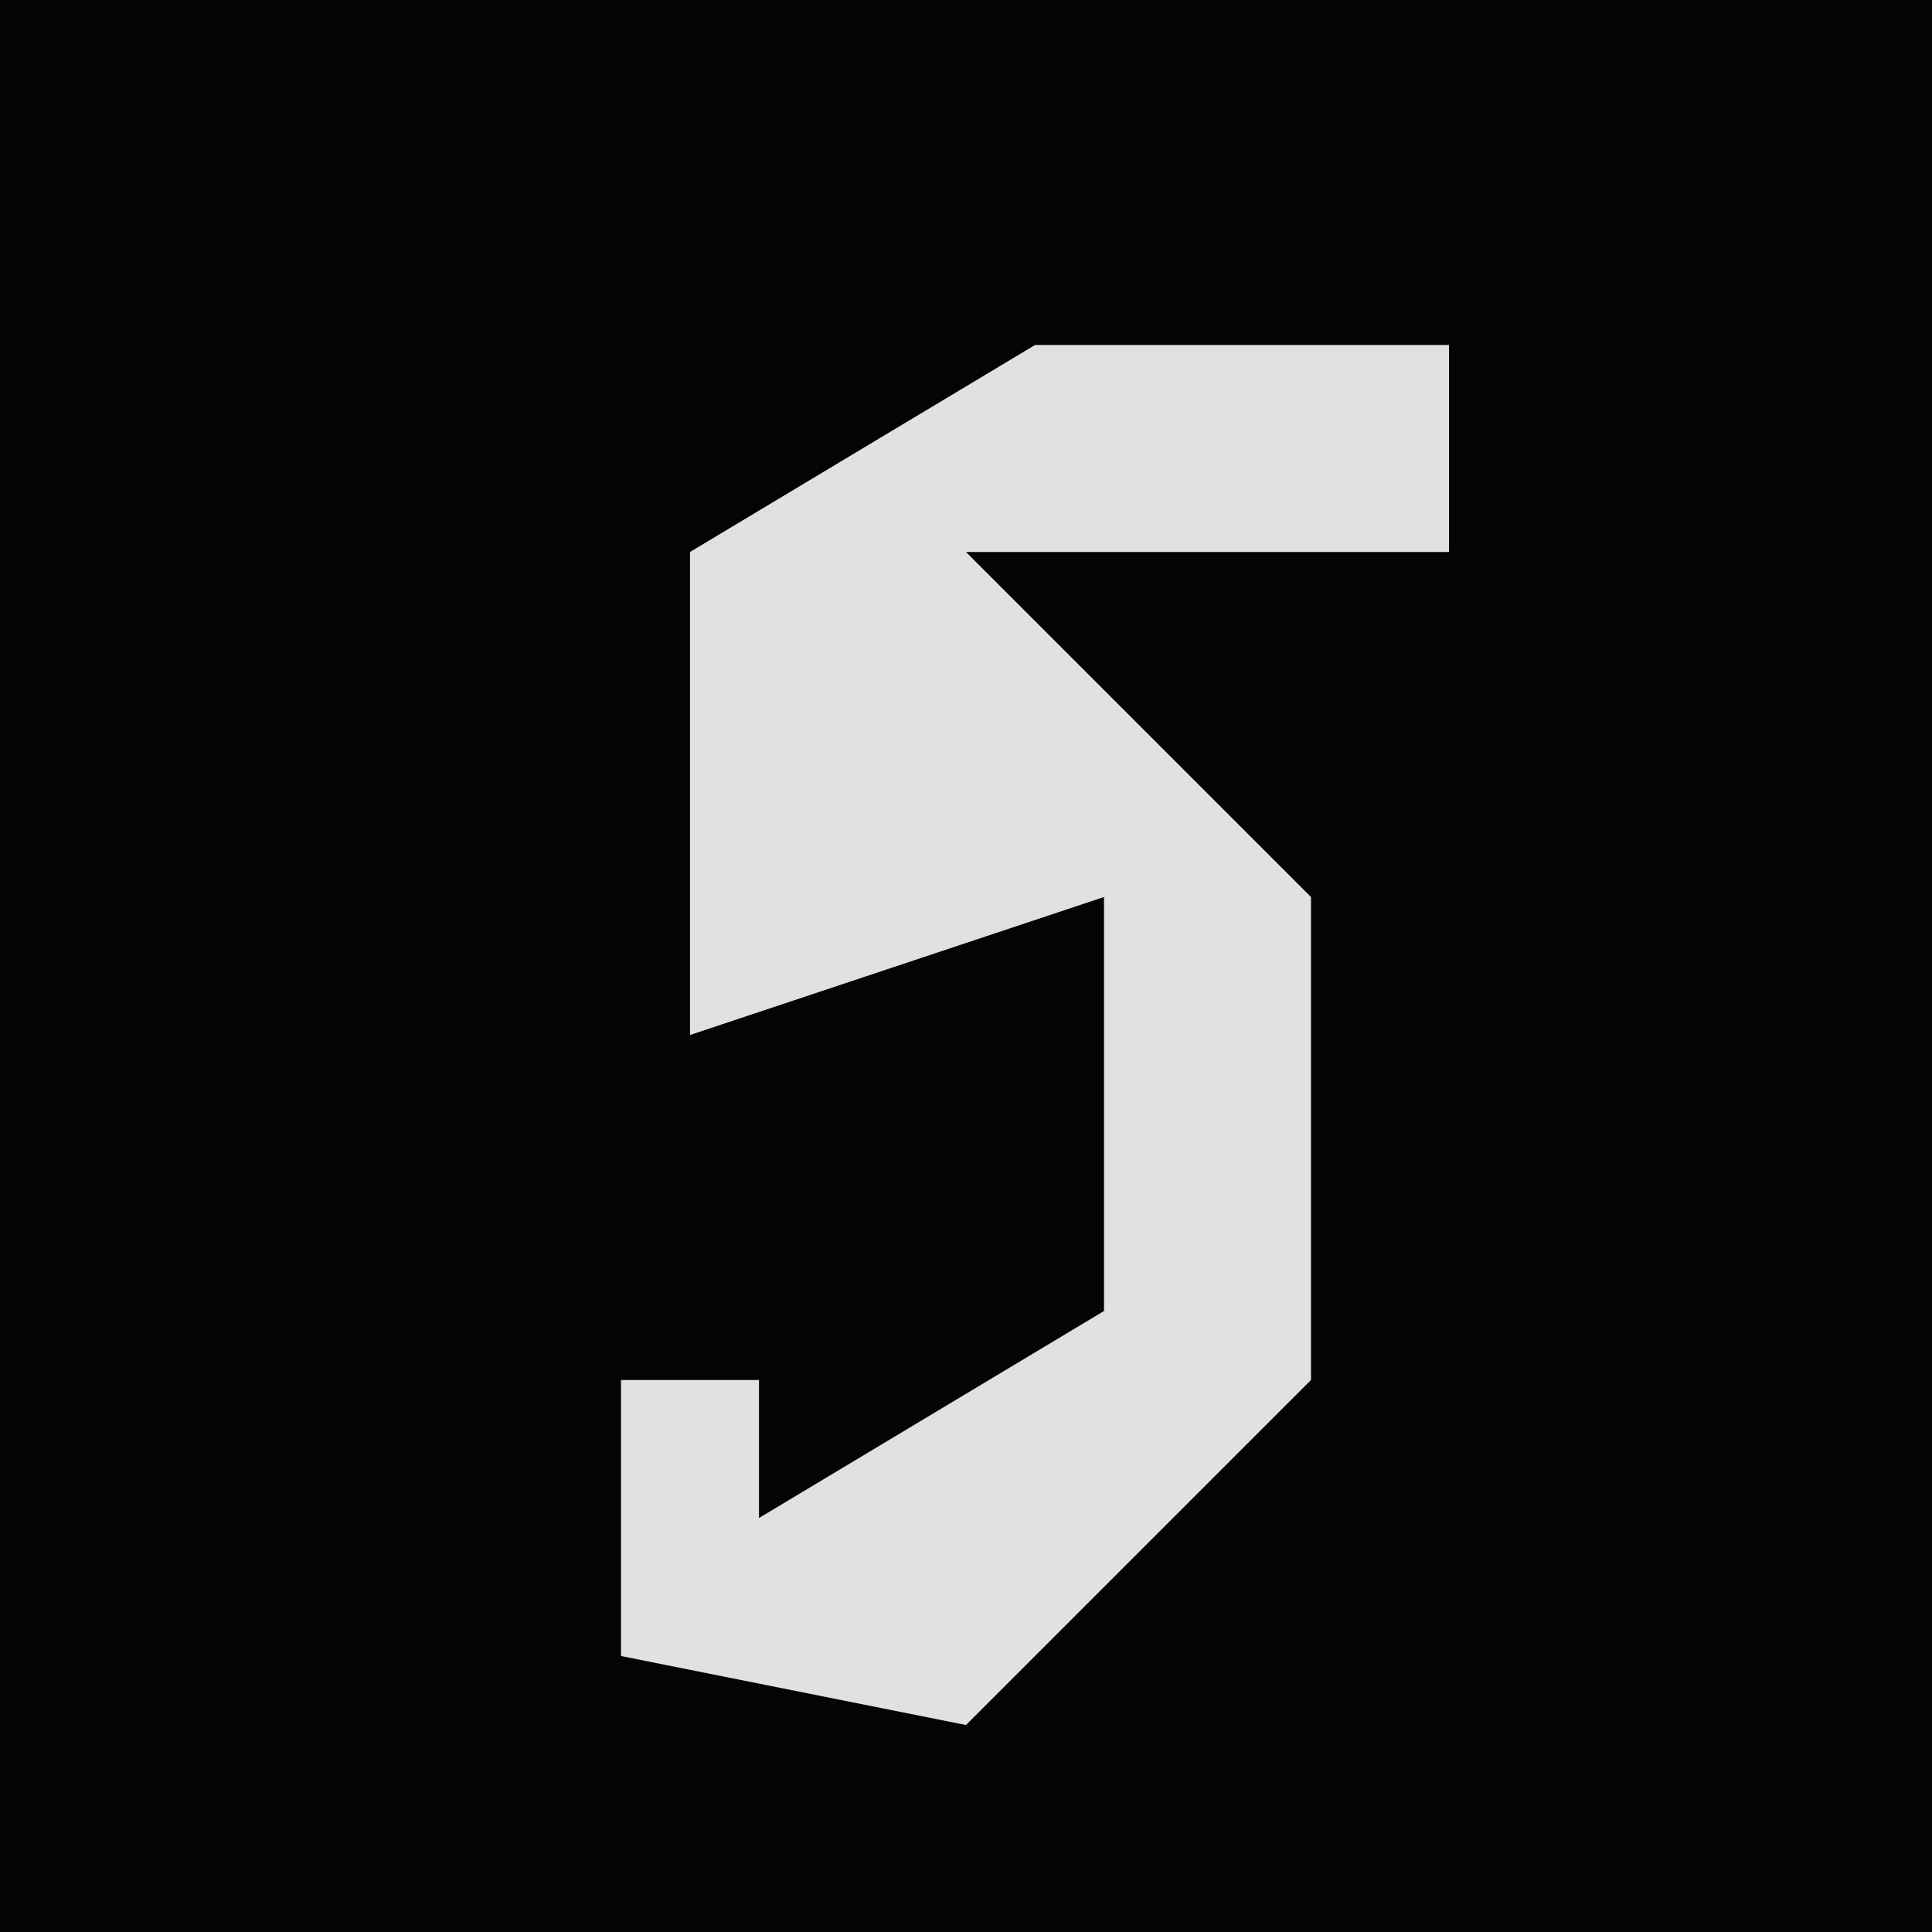 <?xml version="1.0" encoding="UTF-8"?>
<svg version="1.1" xmlns="http://www.w3.org/2000/svg" width="28" height="28">
<path d="M0,0 L28,0 L28,28 L0,28 Z " fill="#040404" transform="translate(0,0)"/>
<path d="M0,0 L6,0 L6,3 L-1,3 L4,8 L4,15 L-1,20 L-6,19 L-6,15 L-4,15 L-4,17 L1,14 L1,8 L-5,10 L-5,3 Z " fill="#E1E1E1" transform="translate(15,5)"/>
</svg>
